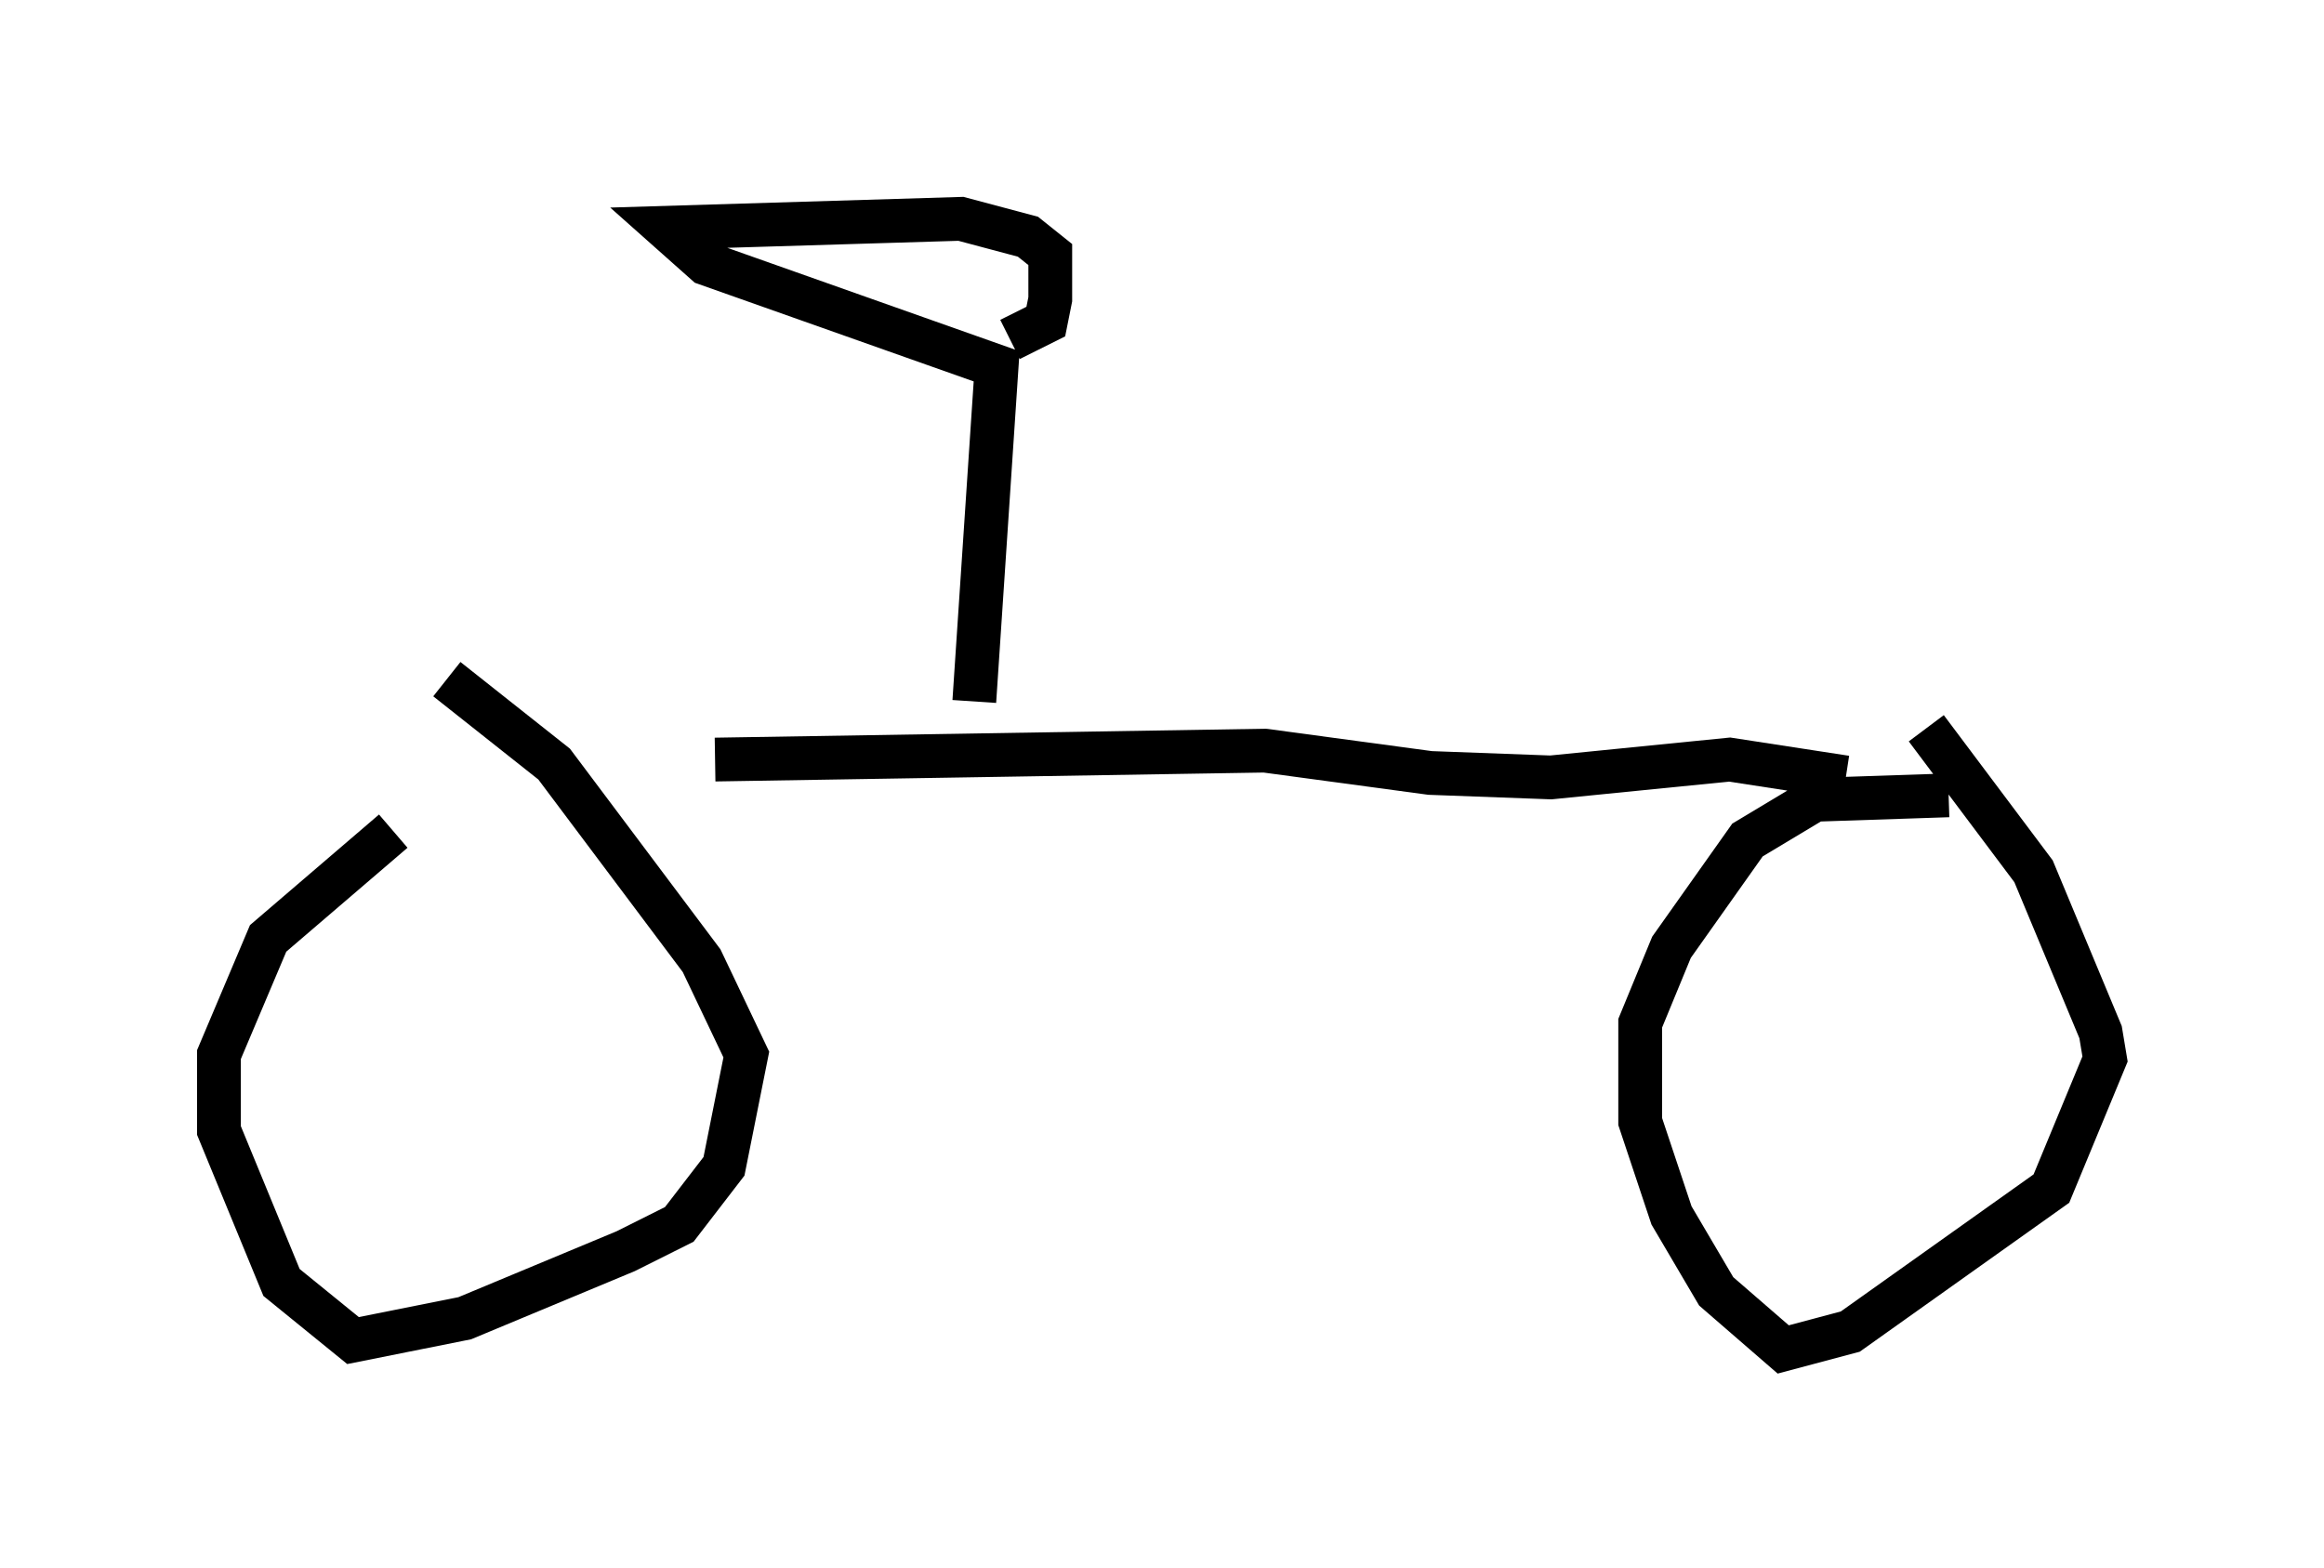 <?xml version="1.0" encoding="utf-8" ?>
<svg baseProfile="full" height="35.827" version="1.1" width="53.08" xmlns="http://www.w3.org/2000/svg" xmlns:ev="http://www.w3.org/2001/xml-events" xmlns:xlink="http://www.w3.org/1999/xlink"><defs /><rect fill="white" height="35.827" width="53.08" x="0" y="0" /><path d="M10.717, 18.373 m-1.735, 0.613 l-2.858, 2.45 -1.123, 2.654 l0.0, 1.735 1.429, 3.471 l1.633, 1.327 2.552, -0.51 l3.675, -1.531 1.225, -0.613 l1.021, -1.327 0.51, -2.552 l-1.021, -2.144 -3.369, -4.492 l-2.45, -1.94 m34.3, 2.654 l-3.063, 0.102 -1.531, 0.919 l-1.735, 2.45 -0.715, 1.735 l0.0, 2.246 0.715, 2.144 l1.021, 1.735 1.531, 1.327 l1.531, -0.408 4.594, -3.267 l1.225, -2.96 -0.102, -0.613 l-1.531, -3.675 -2.45, -3.267 m-1.838, 1.123 l-2.654, -0.408 -4.083, 0.408 l-2.756, -0.102 -3.777, -0.51 l-12.556, 0.204 m5.921, -1.327 l0.51, -7.656 -6.635, -2.348 l-0.919, -0.817 6.738, -0.204 l1.531, 0.408 0.51, 0.408 l0.0, 1.021 -0.102, 0.51 l-0.817, 0.408 m-9.188, 7.861 " fill="none" stroke="black" stroke-width="1" /></svg>